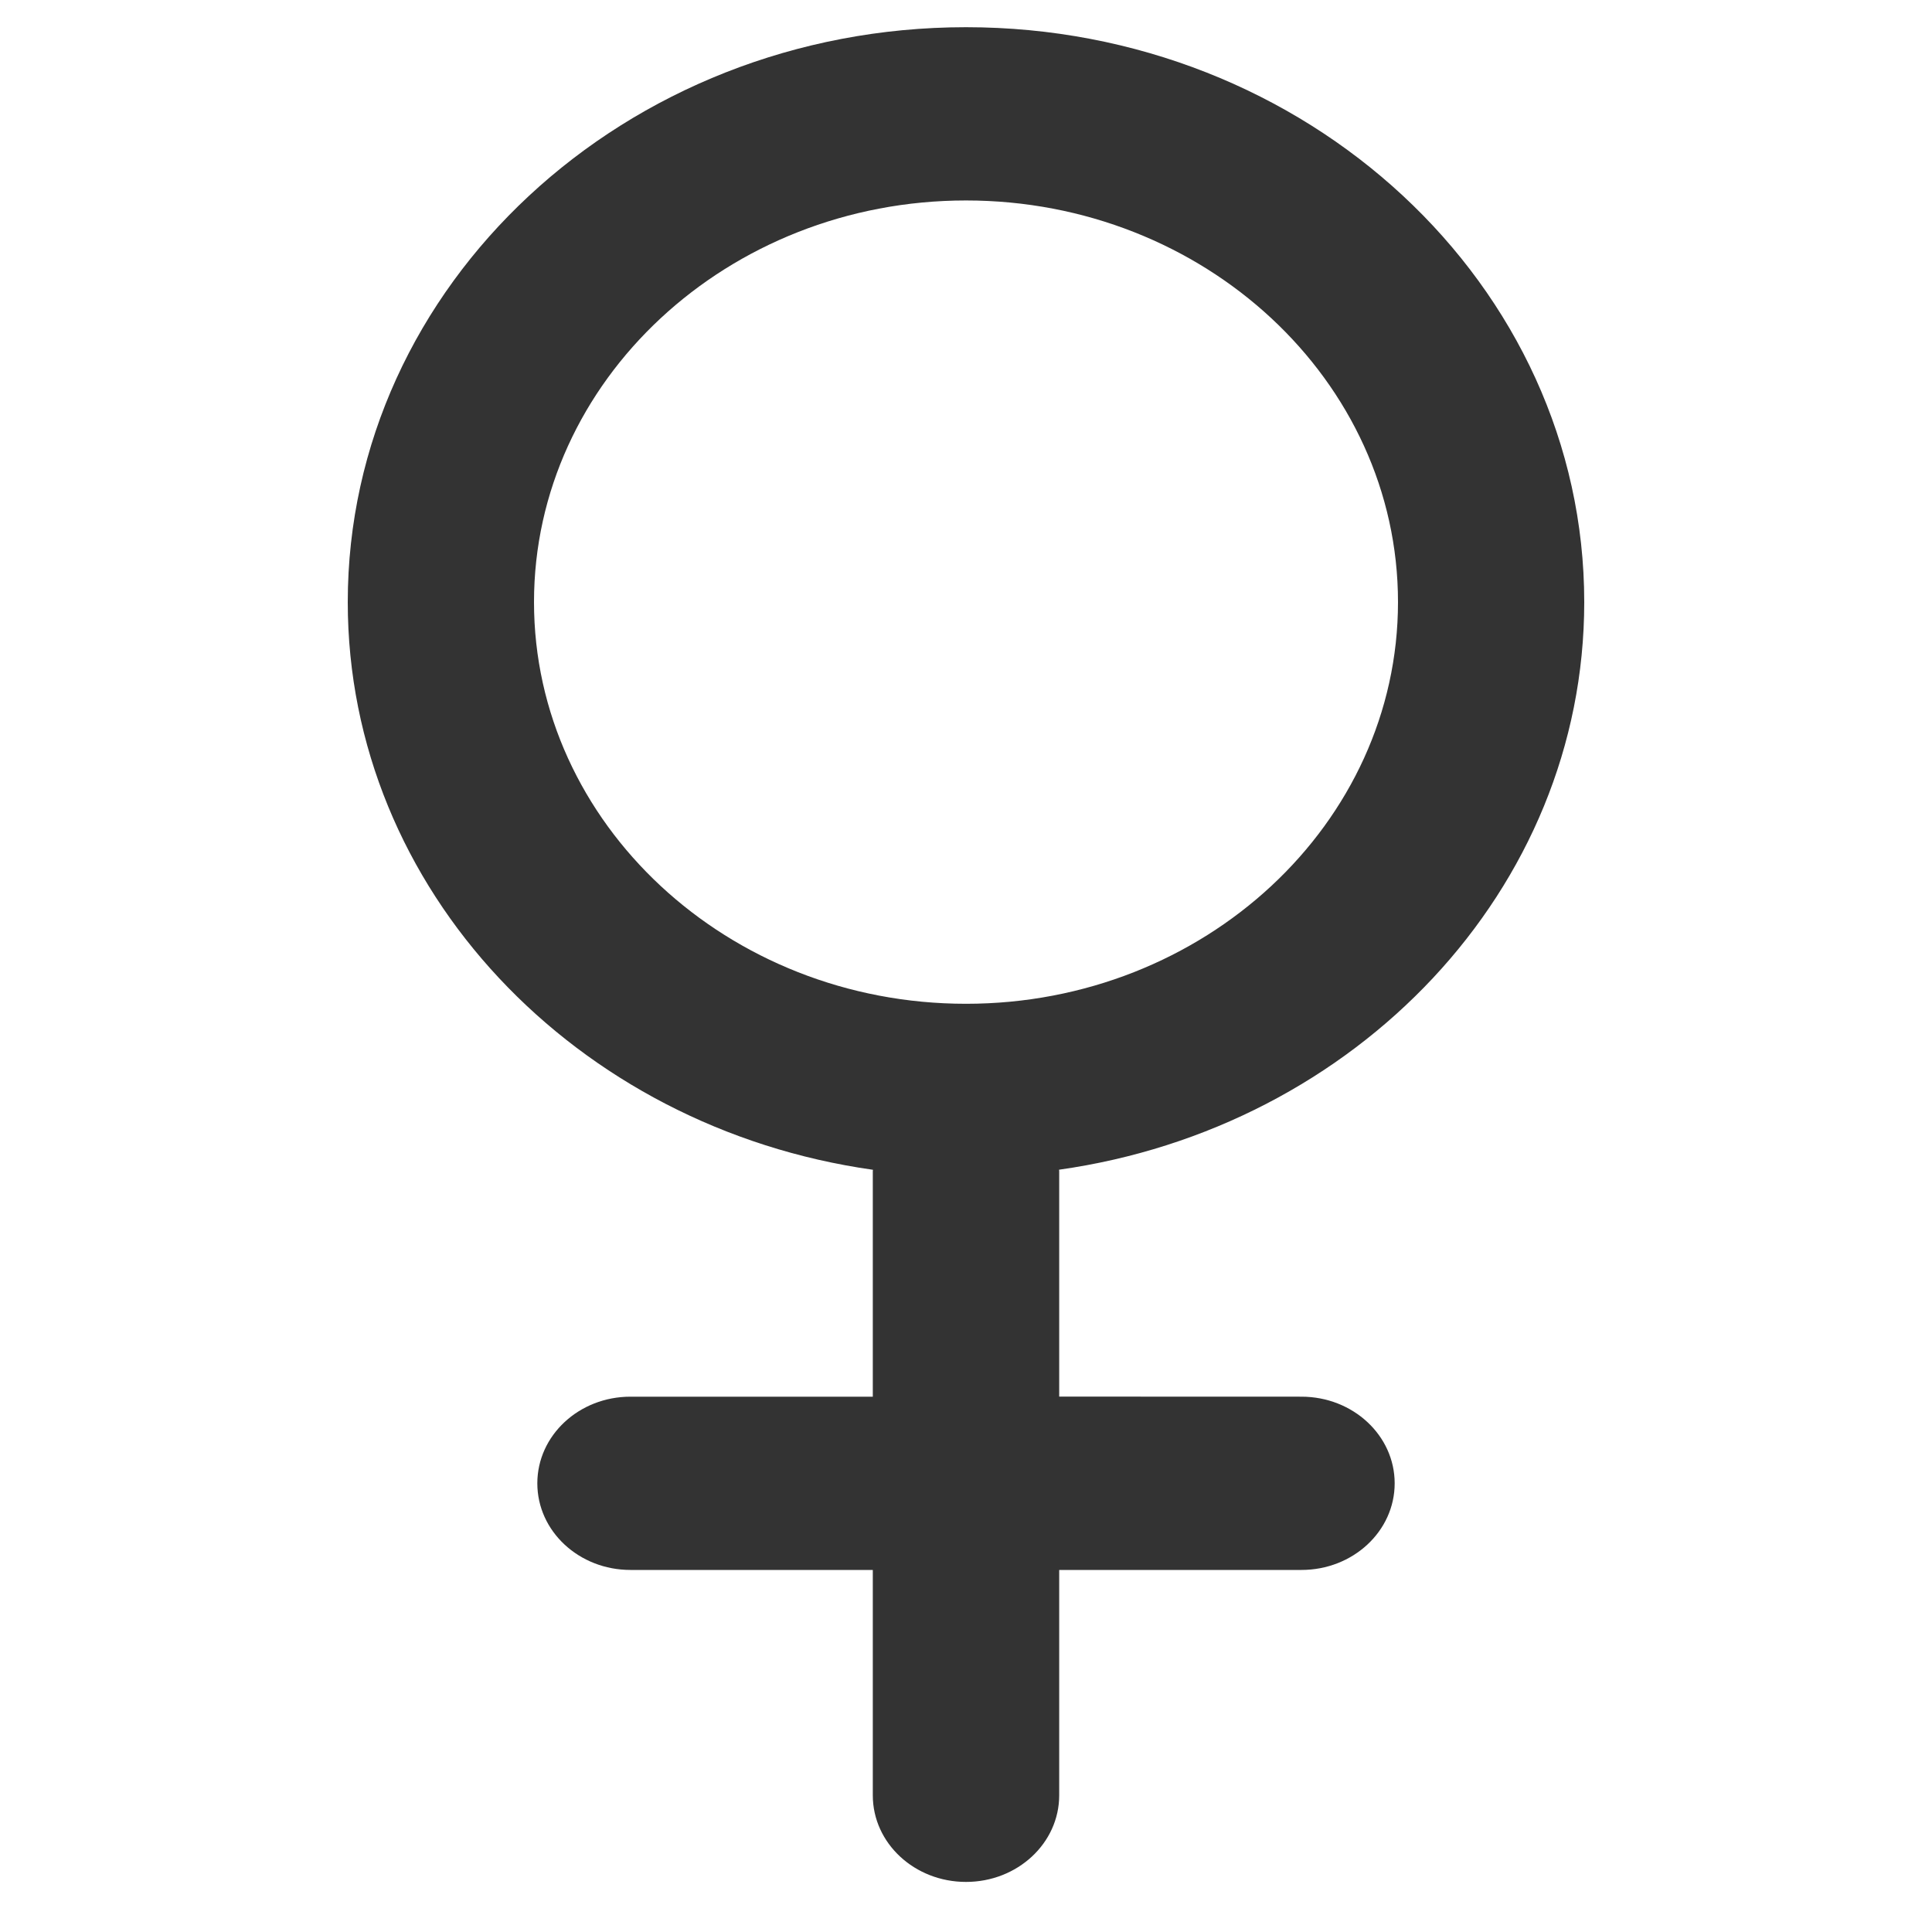 <svg width="25" height="25" viewBox="0 0 25 25" fill="none" xmlns="http://www.w3.org/2000/svg">
<g clip-path="url(#clip0_946_79)">
<path d="M20.5 7.791C20.5 3.689 16.911 0.352 12.5 0.352C8.089 0.352 4.5 3.689 4.5 7.791C4.5 11.513 7.455 14.595 11.296 15.137C11.296 15.144 11.294 15.149 11.294 15.157V18.073H8.158C7.492 18.073 6.953 18.575 6.953 19.194C6.953 19.814 7.492 20.315 8.158 20.315H11.294V23.231C11.294 23.851 11.834 24.352 12.5 24.352C13.166 24.352 13.706 23.851 13.706 23.231V20.315H16.841C17.507 20.315 18.047 19.814 18.047 19.194C18.047 18.575 17.507 18.073 16.841 18.073L13.706 18.072V15.156C13.706 15.149 13.704 15.143 13.704 15.136C17.544 14.595 20.5 11.513 20.5 7.791ZM12.5 12.989C9.418 12.989 6.91 10.656 6.91 7.791C6.91 4.925 9.418 2.594 12.5 2.594C15.582 2.594 18.09 4.925 18.09 7.791C18.09 10.656 15.582 12.989 12.5 12.989Z" fill="#333333"/>
</g>
<defs>
<clipPath id="clip0_946_79">
<rect width="24" height="24" fill="white" transform="translate(0.5 0.352)"/>
</clipPath>
</defs>
</svg>